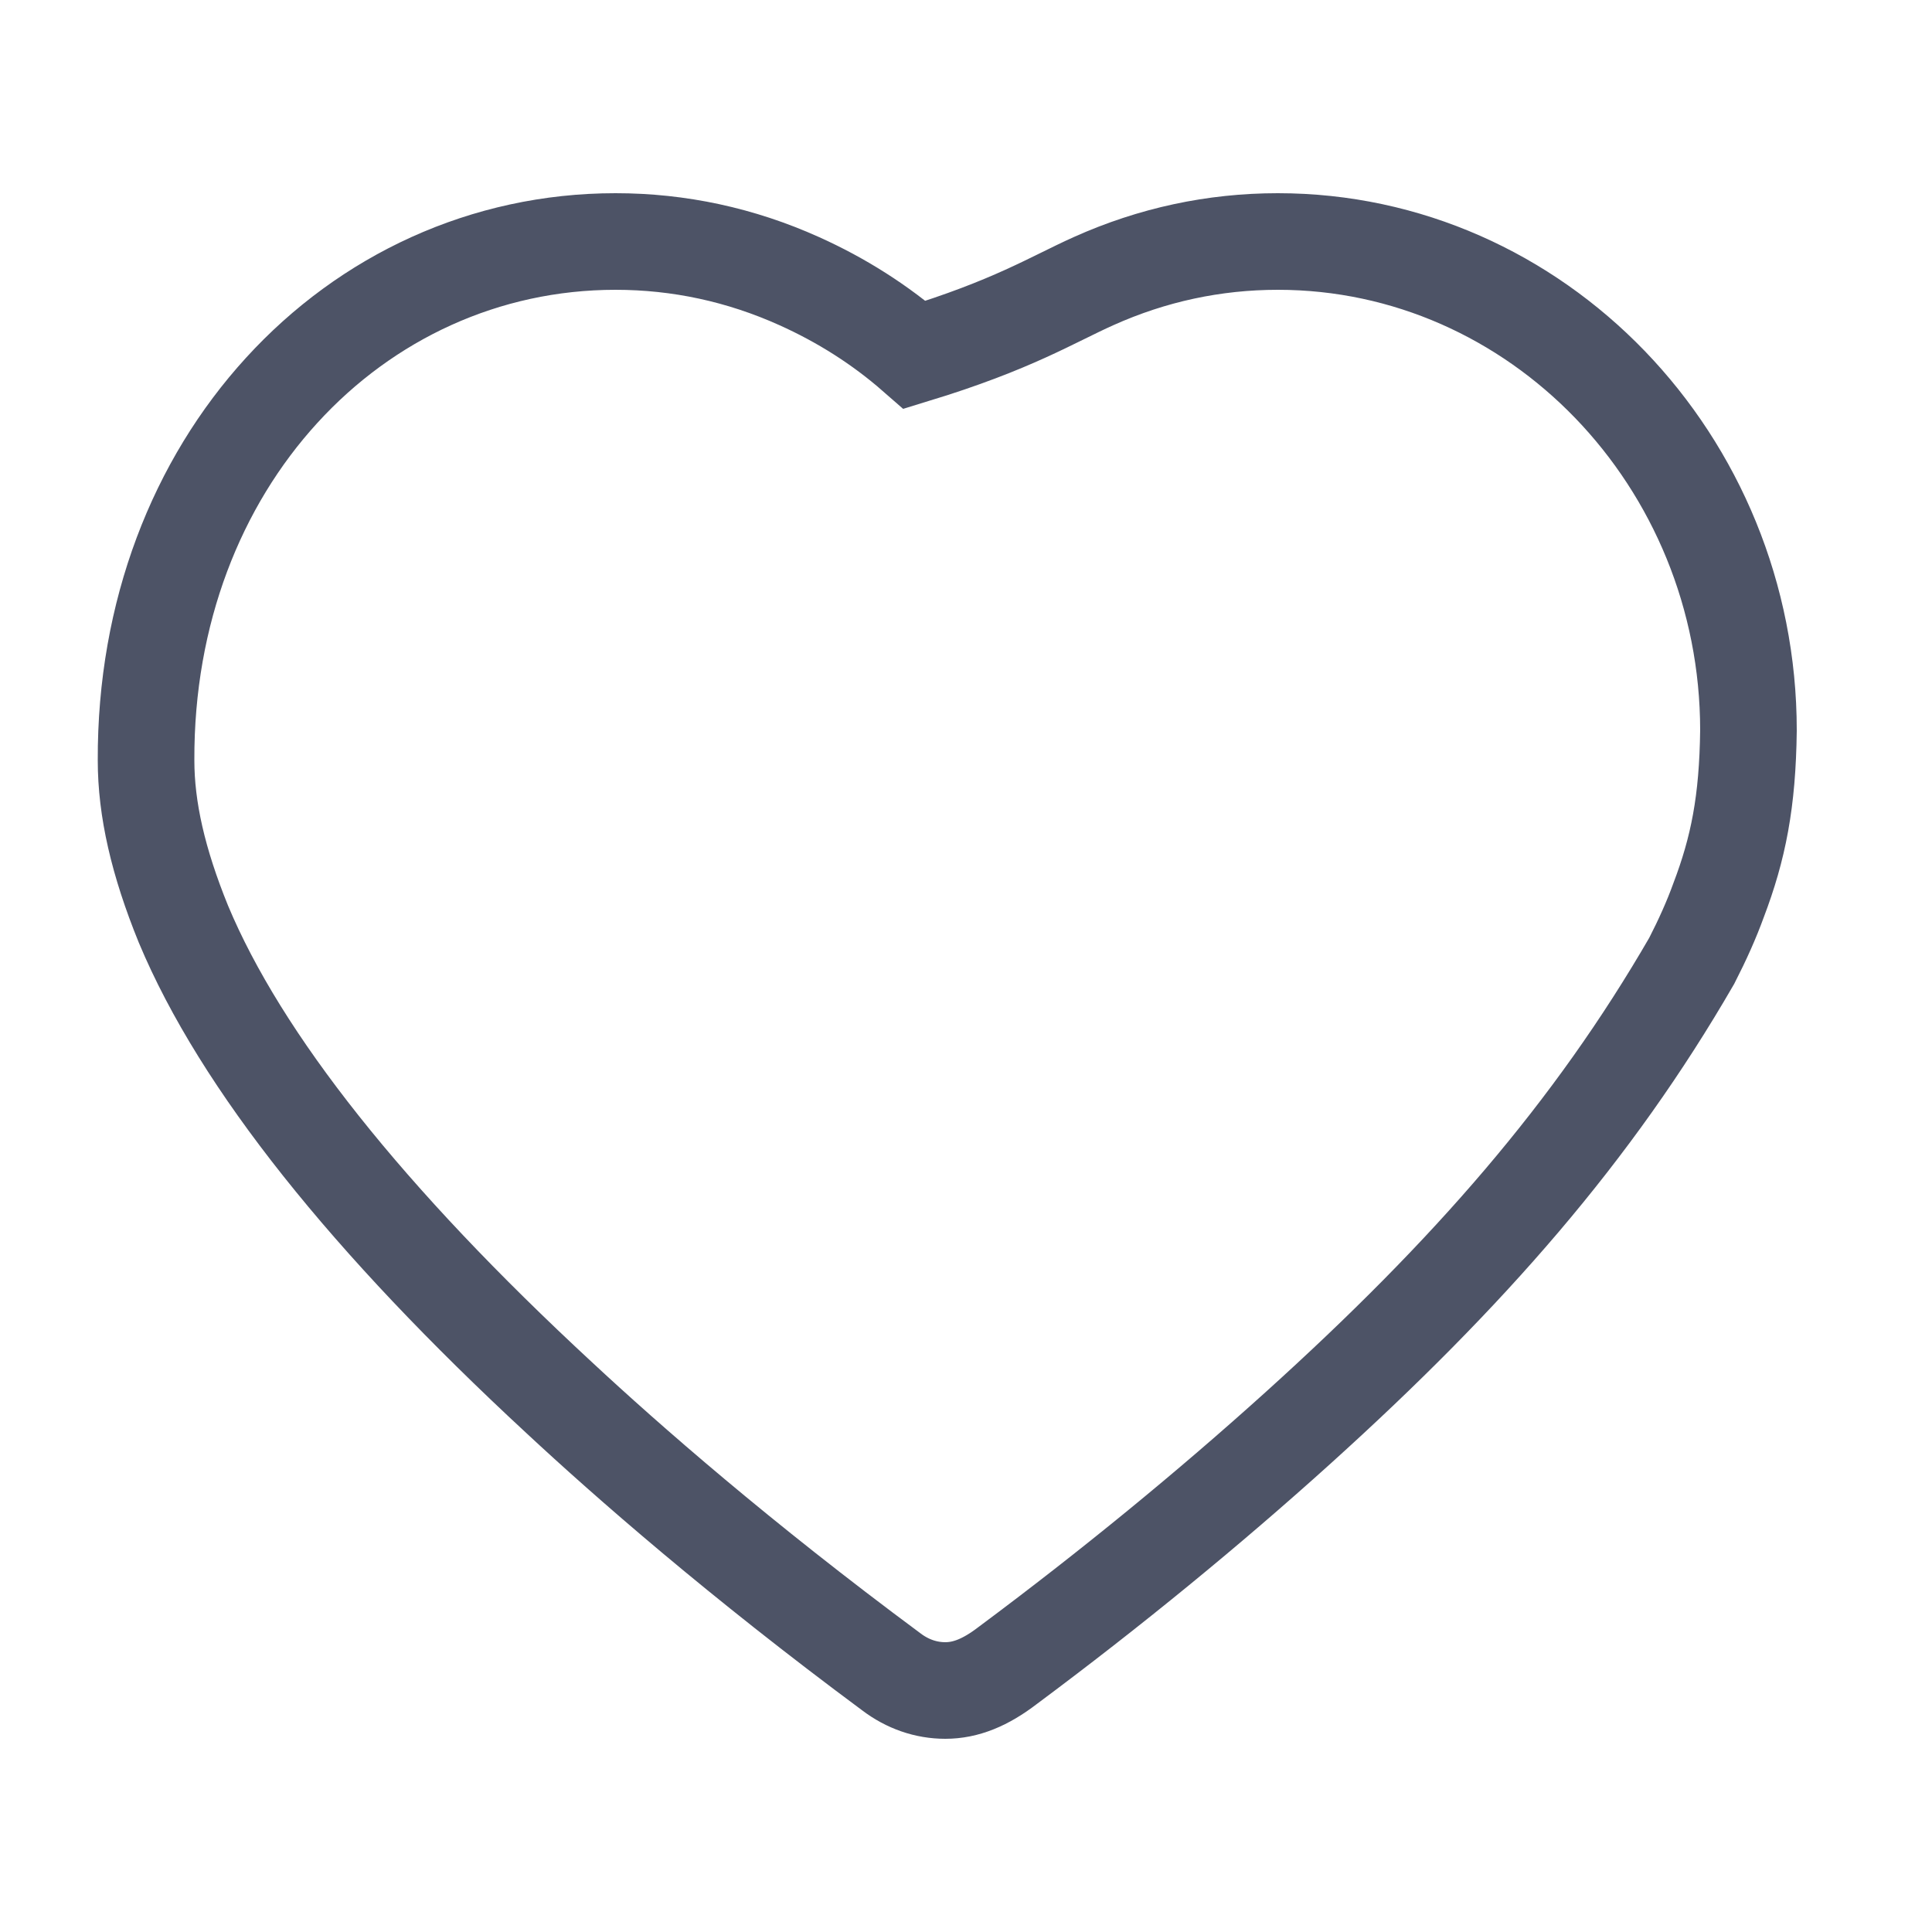<?xml version="1.0" encoding="UTF-8"?>
<svg width="20px" height="20px" viewBox="0 0 20 20" version="1.1" xmlns="http://www.w3.org/2000/svg" xmlns:xlink="http://www.w3.org/1999/xlink">
    <title>home_btn_ic_love@2x</title>
    <g id="页面-1" stroke="none" stroke-width="1" fill="none" fill-rule="evenodd">
        <g id="home_1" transform="translate(-837, -1584)">
            <g id="1" transform="translate(820, 1576)">
                <g id="home_btn_ic_love" transform="translate(17, 8)">
                    <rect id="矩形" x="0" y="0" width="20" height="20"></rect>
                    <path d="M13.228,2.5 C14.569,2.5 15.784,3.067 16.665,3.979 C17.552,4.898 18.1,6.168 18.1,7.561 C18.091,8.3 17.995,8.782 17.79,9.321 C17.717,9.522 17.626,9.725 17.513,9.946 C16.49,11.716 15.205,13.185 13.439,14.78 C12.515,15.614 11.504,16.443 10.429,17.243 C10.202,17.417 9.997,17.5 9.786,17.5 C9.585,17.5 9.393,17.433 9.226,17.306 C7.654,16.141 6.494,15.125 5.787,14.467 C3.81,12.637 2.494,10.99 1.899,9.567 C1.636,8.921 1.512,8.375 1.512,7.871 C1.506,6.339 2.039,5.001 2.915,4.042 C3.794,3.078 5.019,2.5 6.372,2.5 C7.028,2.5 7.667,2.637 8.273,2.91 C8.707,3.105 9.11,3.359 9.469,3.673 C10.486,3.362 10.886,3.105 11.321,2.91 C11.929,2.637 12.569,2.5 13.228,2.5 L13.228,2.5 Z" id="路径" stroke="#4D5366" fill-rule="nonzero"></path>
                </g>
            </g>
        </g>
    </g>
</svg>